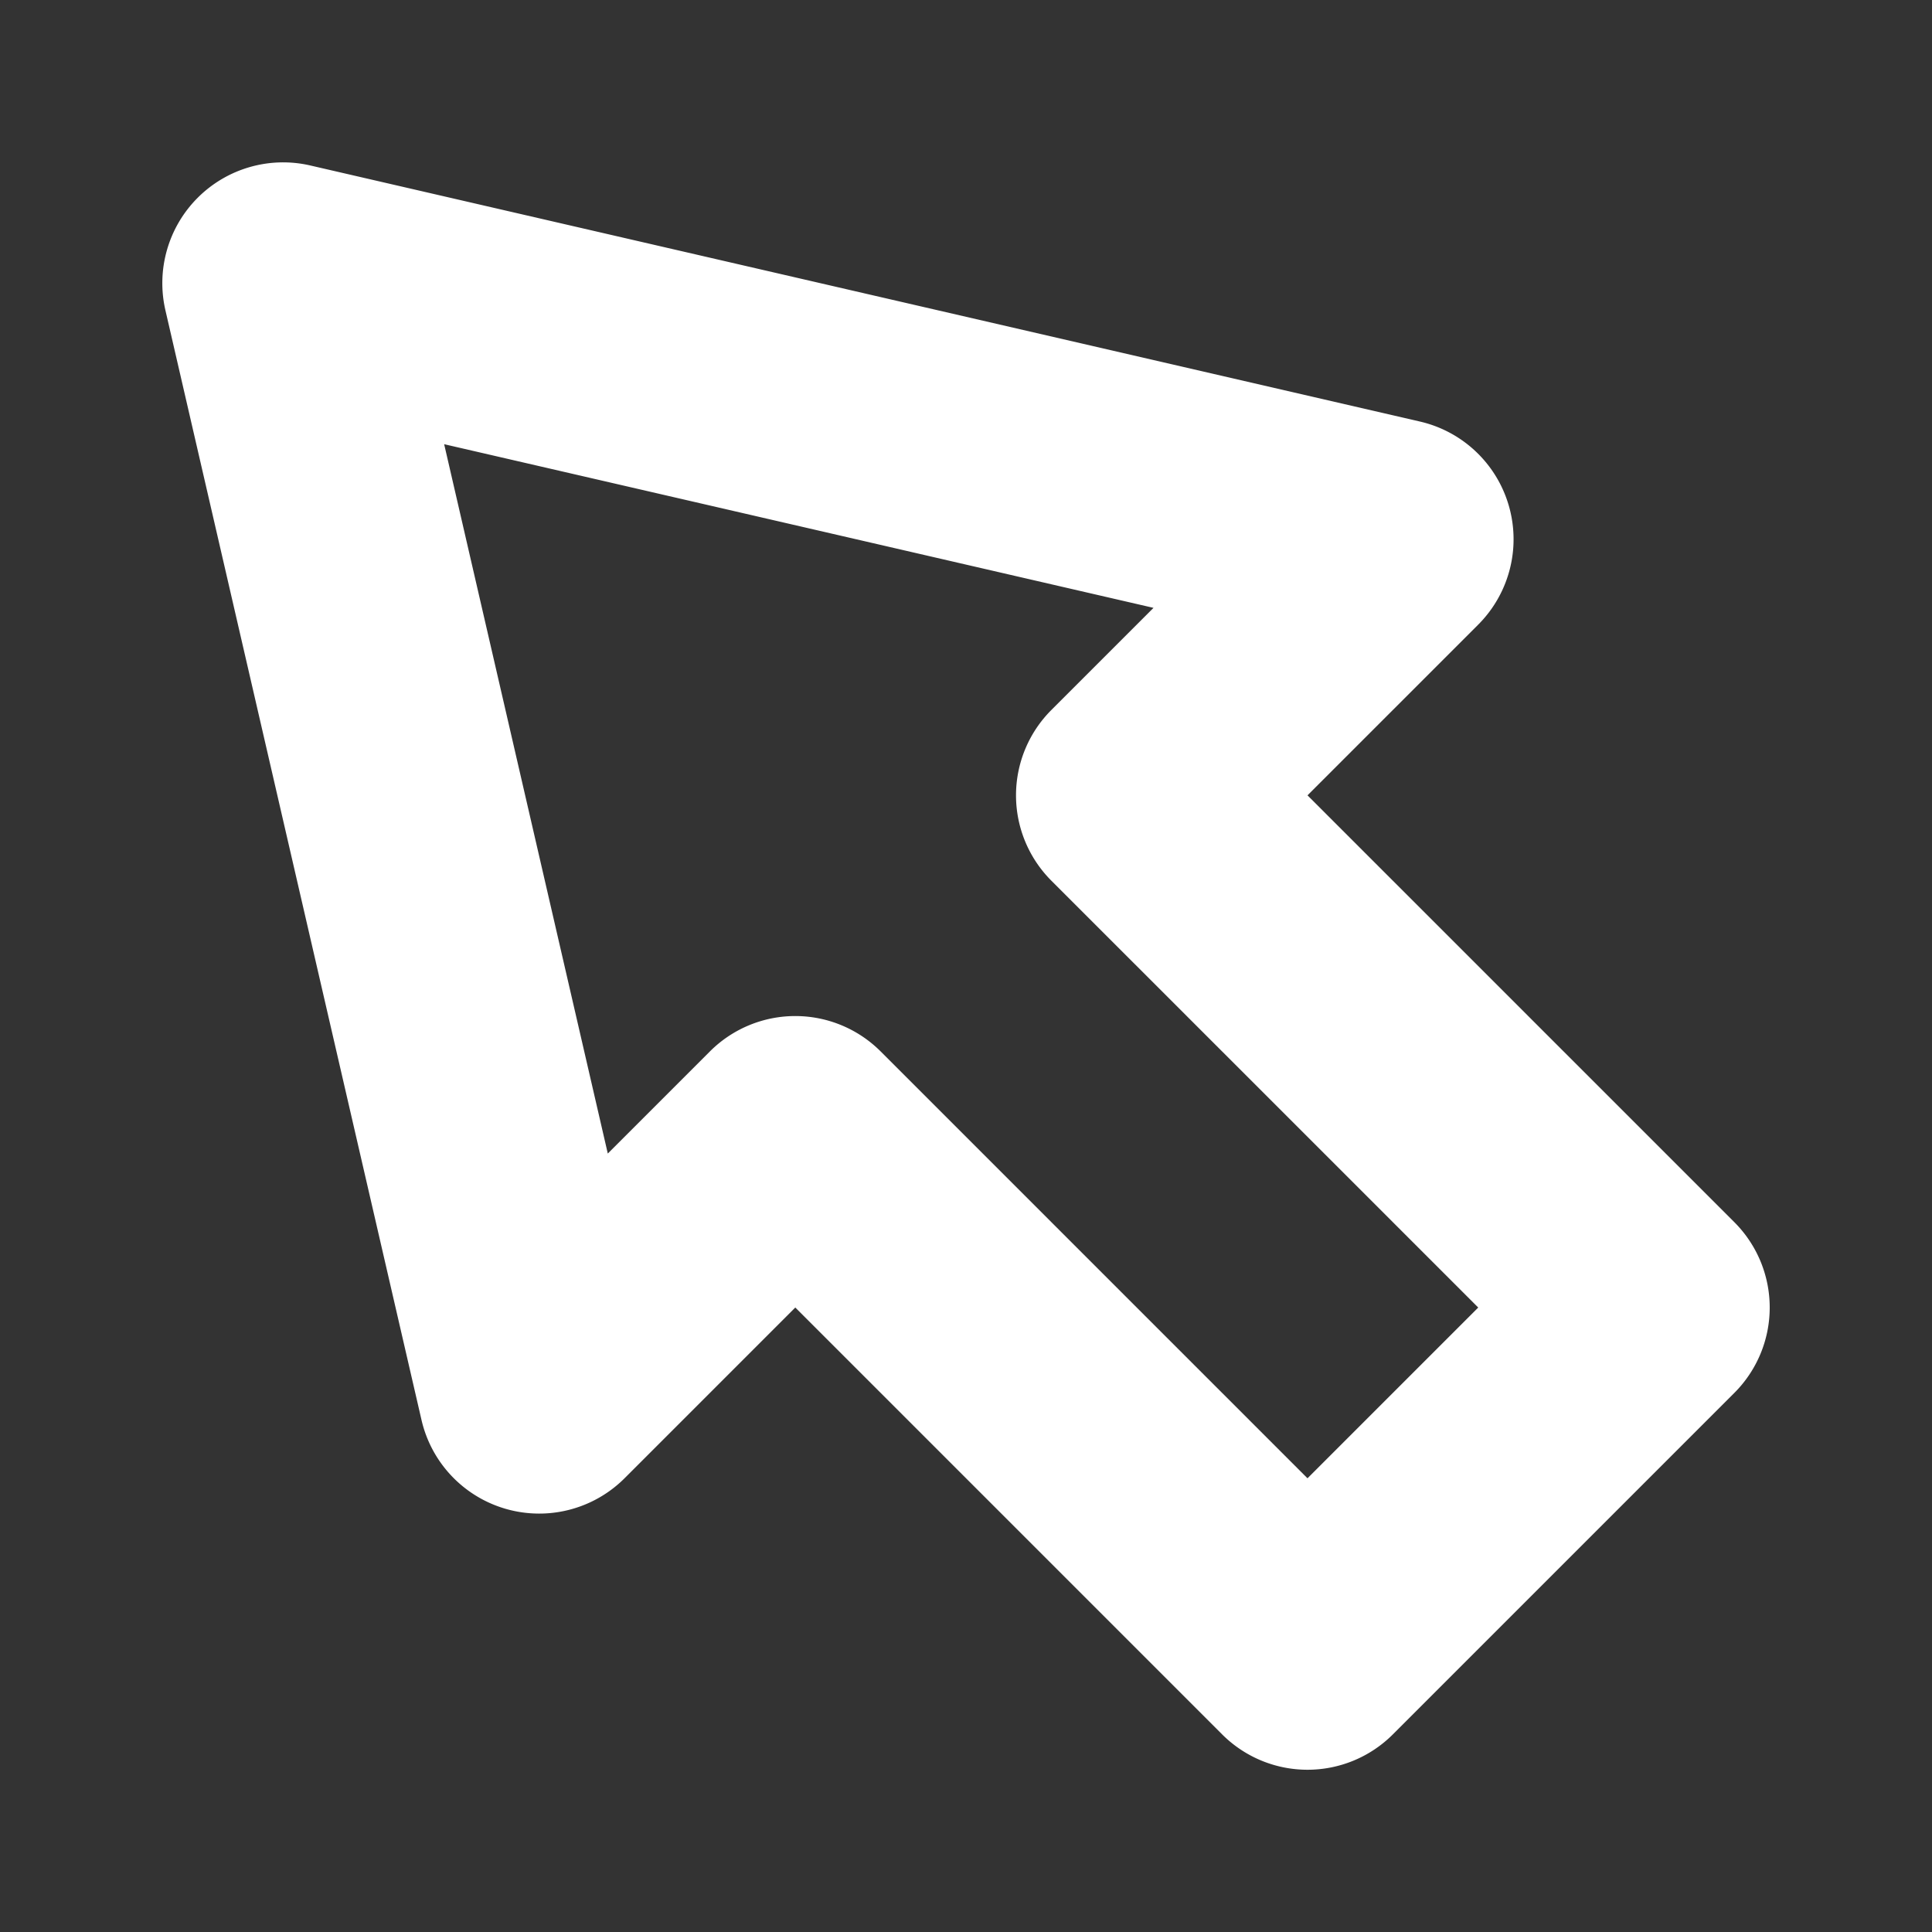 <?xml version="1.0" encoding="UTF-8" standalone="no"?>
<svg
   xmlns:dc="http://purl.org/dc/elements/1.1/"
   xmlns:cc="http://creativecommons.org/ns#"
   xmlns:rdf="http://www.w3.org/1999/02/22-rdf-syntax-ns#"
   xmlns:svg="http://www.w3.org/2000/svg"
   xmlns="http://www.w3.org/2000/svg"
   xmlns:sodipodi="http://sodipodi.sourceforge.net/DTD/sodipodi-0.dtd"
   xmlns:inkscape="http://www.inkscape.org/namespaces/inkscape"
   viewBox="0 0 96 96"
   version="1.1"
   id="svg6"
   sodipodi:docname="mouse_pointer.svg"
   inkscape:version="1.0.1 (3bc2e813f5, 2020-09-07)"
   inkscape:export-filename="../../icons/mouse_pointer.png"
   inkscape:export-xdpi="32"
   inkscape:export-ydpi="32">
  <rect x="0" y="0" width="96" height="96" fill="#333333" stroke="none"/>
  <defs
     id="defs10" />
  <sodipodi:namedview
     pagecolor="#000000"
     bordercolor="#666666"
     borderopacity="1"
     objecttolerance="10"
     gridtolerance="10"
     guidetolerance="10"
     inkscape:pageopacity="0"
     inkscape:pageshadow="2"
     inkscape:window-width="1920"
     inkscape:window-height="1026"
     id="namedview8"
     showgrid="false"
     inkscape:zoom="8.9166667"
     inkscape:cx="48.11215"
     inkscape:cy="43.514019"
     inkscape:window-x="0"
     inkscape:window-y="0"
     inkscape:window-maximized="1"
     inkscape:current-layer="svg6"
     inkscape:document-rotation="0" />
  <path
     d="M86.178,60.729,64.969,39.52l8.484-8.484a6.002,6.002,0,0,0-2.894-10.089L15.414,8.221A6.002,6.002,0,0,0,8.219,15.416L20.945,70.56a6.002,6.002,0,0,0,10.089,2.894l8.484-8.484L60.727,86.18a5.997,5.997,0,0,0,8.484,0L86.178,69.213A5.997,5.997,0,0,0,86.178,60.729ZM64.969,73.455,43.759,52.245a5.997,5.997,0,0,0-8.484,0l-5.074,5.074L22.07,22.072,57.317,30.204l-5.074,5.074a5.997,5.997,0,0,0,0,8.484L73.453,64.971Z"
     id="path4"
     style="fill:#ffffff;fill-opacity:1" />
</svg>
